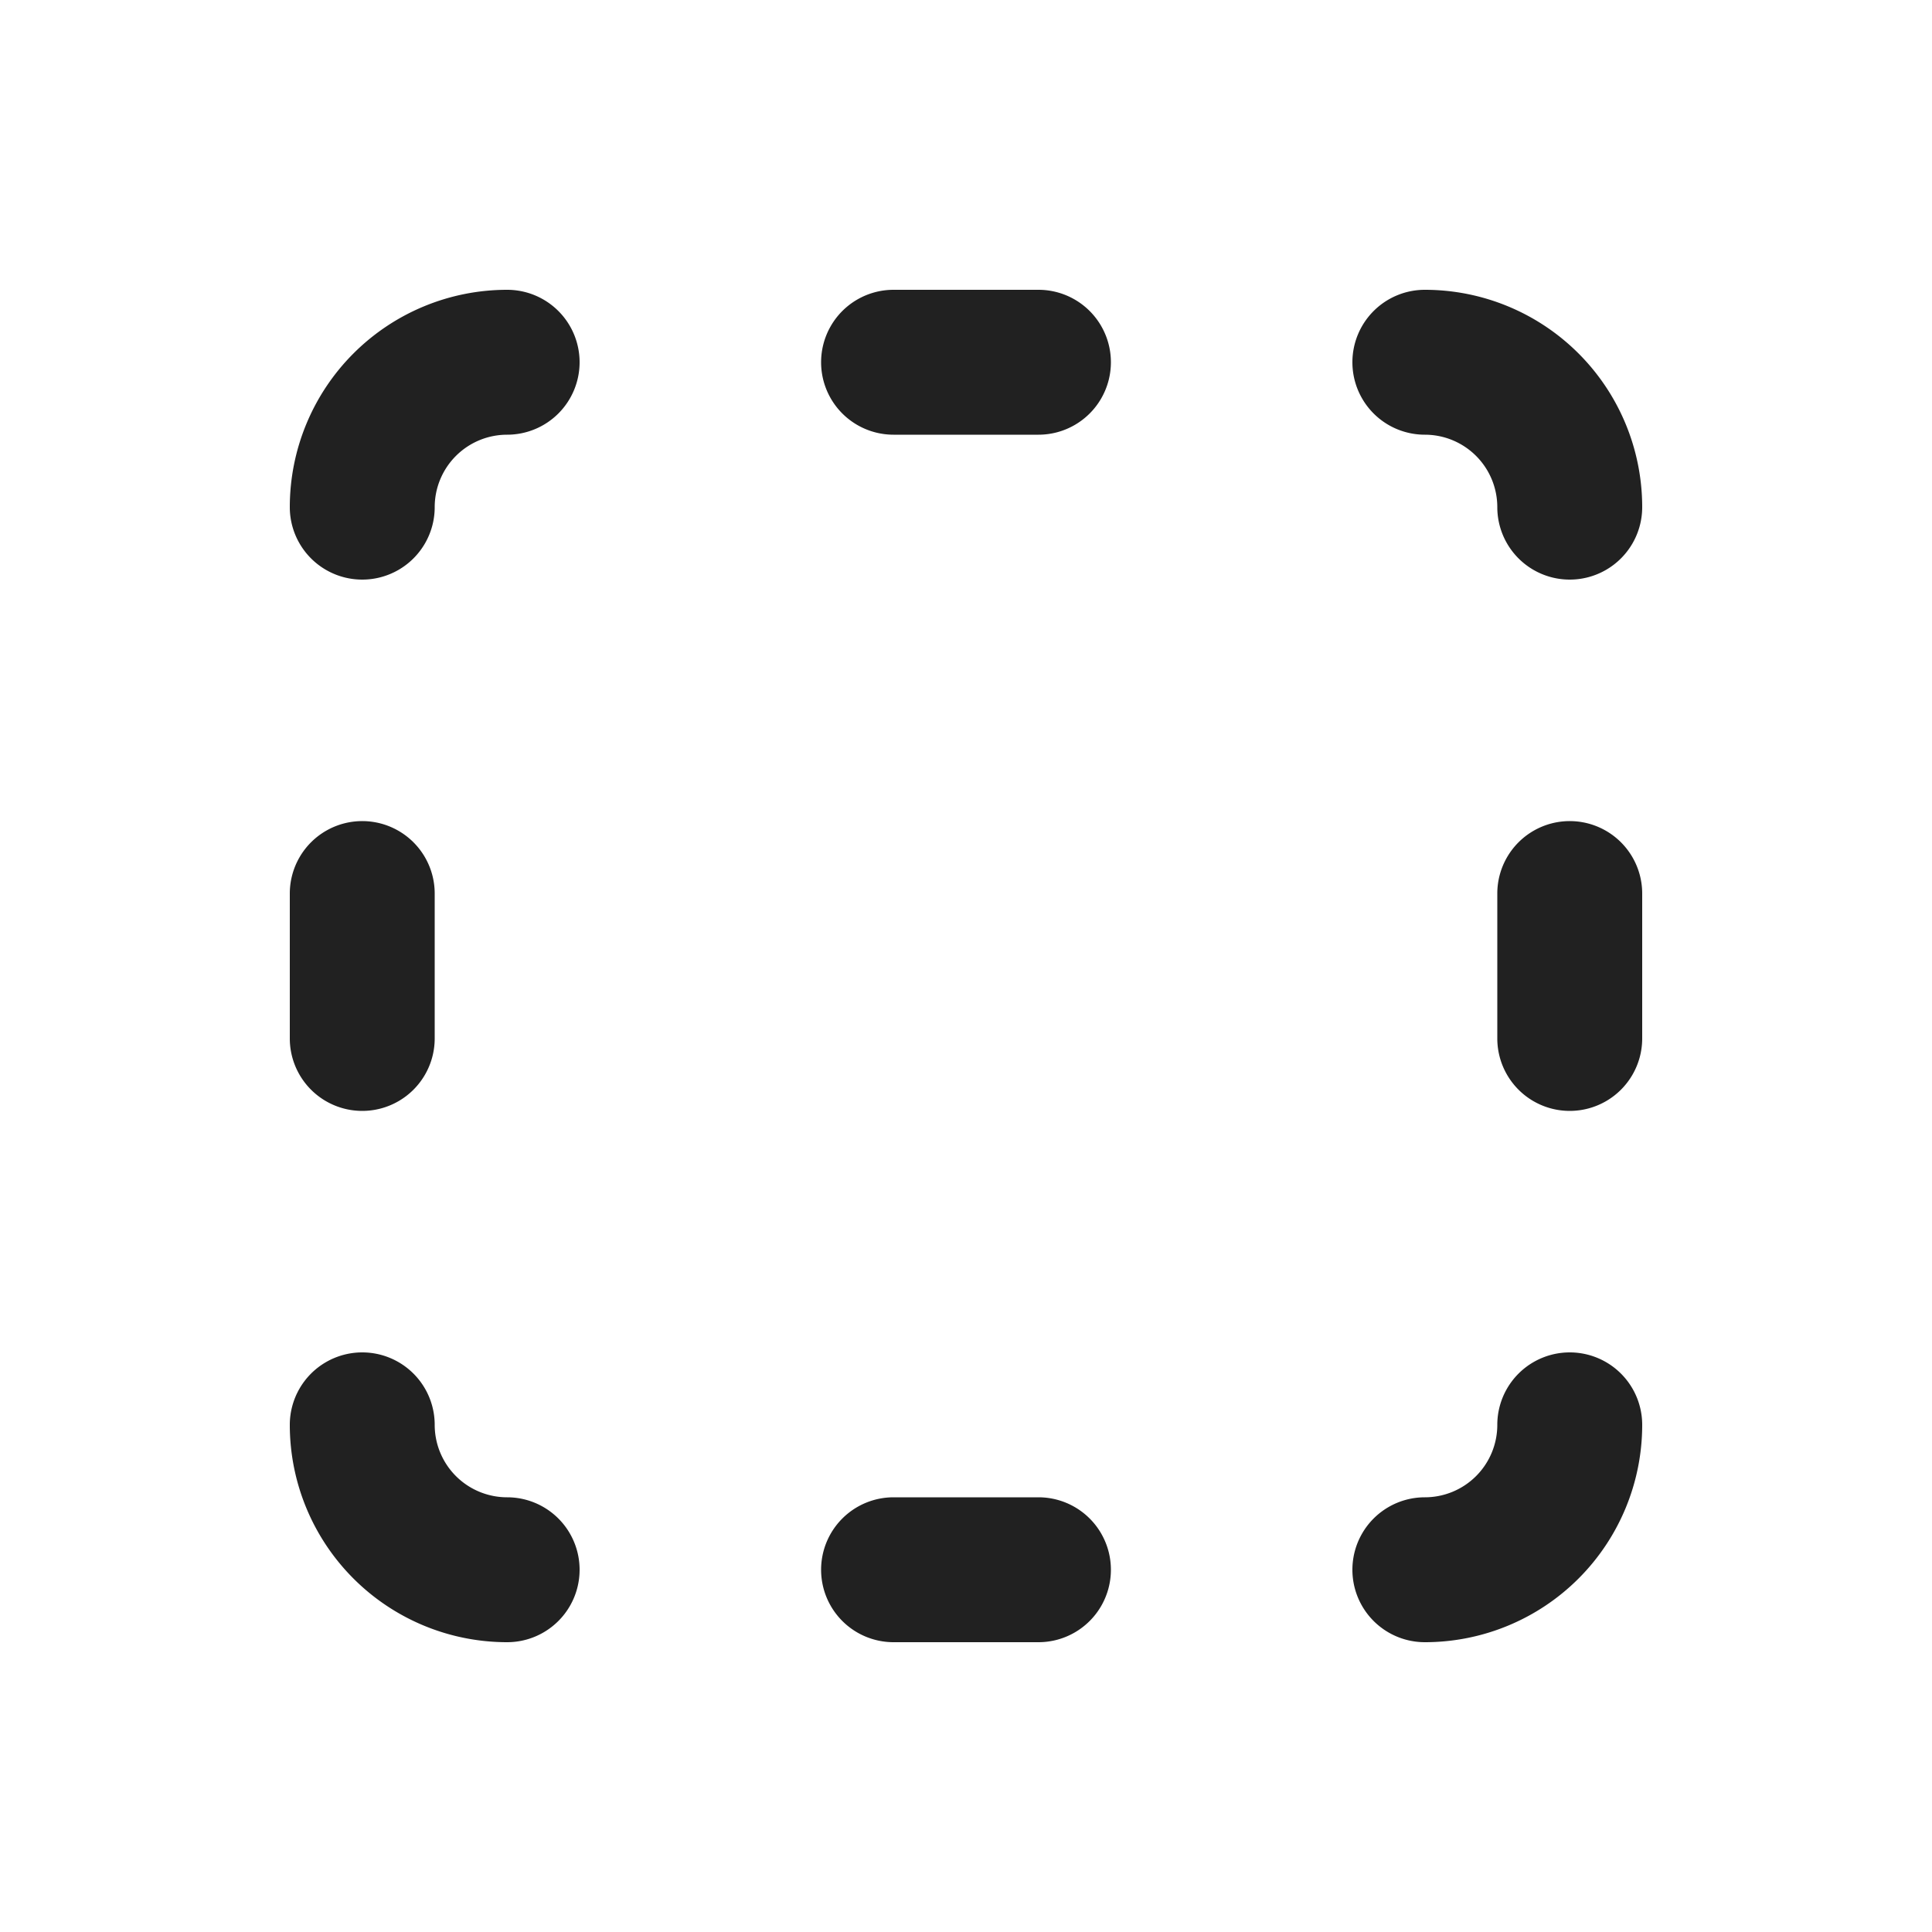 <svg viewBox="0 0 20 20" fill="none" xmlns="http://www.w3.org/2000/svg" height="1em" width="1em">
  <path d="M9.25 3a.75.75 0 0 0 0 1.5h1.5a.75.75 0 0 0 0-1.5h-1.5ZM3 10.75a.75.75 0 0 0 1.5 0v-1.5a.75.75 0 0 0-1.5 0v1.5Zm5.5 5.5a.75.75 0 0 1 .75-.75h1.5a.75.75 0 0 1 0 1.5h-1.5a.75.75 0 0 1-.75-.75Zm7-5.5a.75.75 0 0 0 1.5 0v-1.5a.75.75 0 0 0-1.5 0v1.5Zm-9.5-7A.75.75 0 0 0 5.25 3 2.25 2.25 0 0 0 3 5.25a.75.75 0 0 0 1.5 0 .75.75 0 0 1 .75-.75.75.75 0 0 0 .75-.75ZM5.25 17a.75.75 0 0 0 0-1.5.75.75 0 0 1-.75-.75.75.75 0 0 0-1.5 0A2.25 2.25 0 0 0 5.25 17ZM14 3.75a.75.75 0 0 1 .75-.75A2.25 2.25 0 0 1 17 5.25a.75.75 0 0 1-1.5 0 .75.75 0 0 0-.75-.75.75.75 0 0 1-.75-.75ZM14.75 17a.75.75 0 0 1 0-1.5.75.75 0 0 0 .75-.75.75.75 0 0 1 1.5 0A2.25 2.25 0 0 1 14.75 17Z" fill="#212121"/>
</svg>
